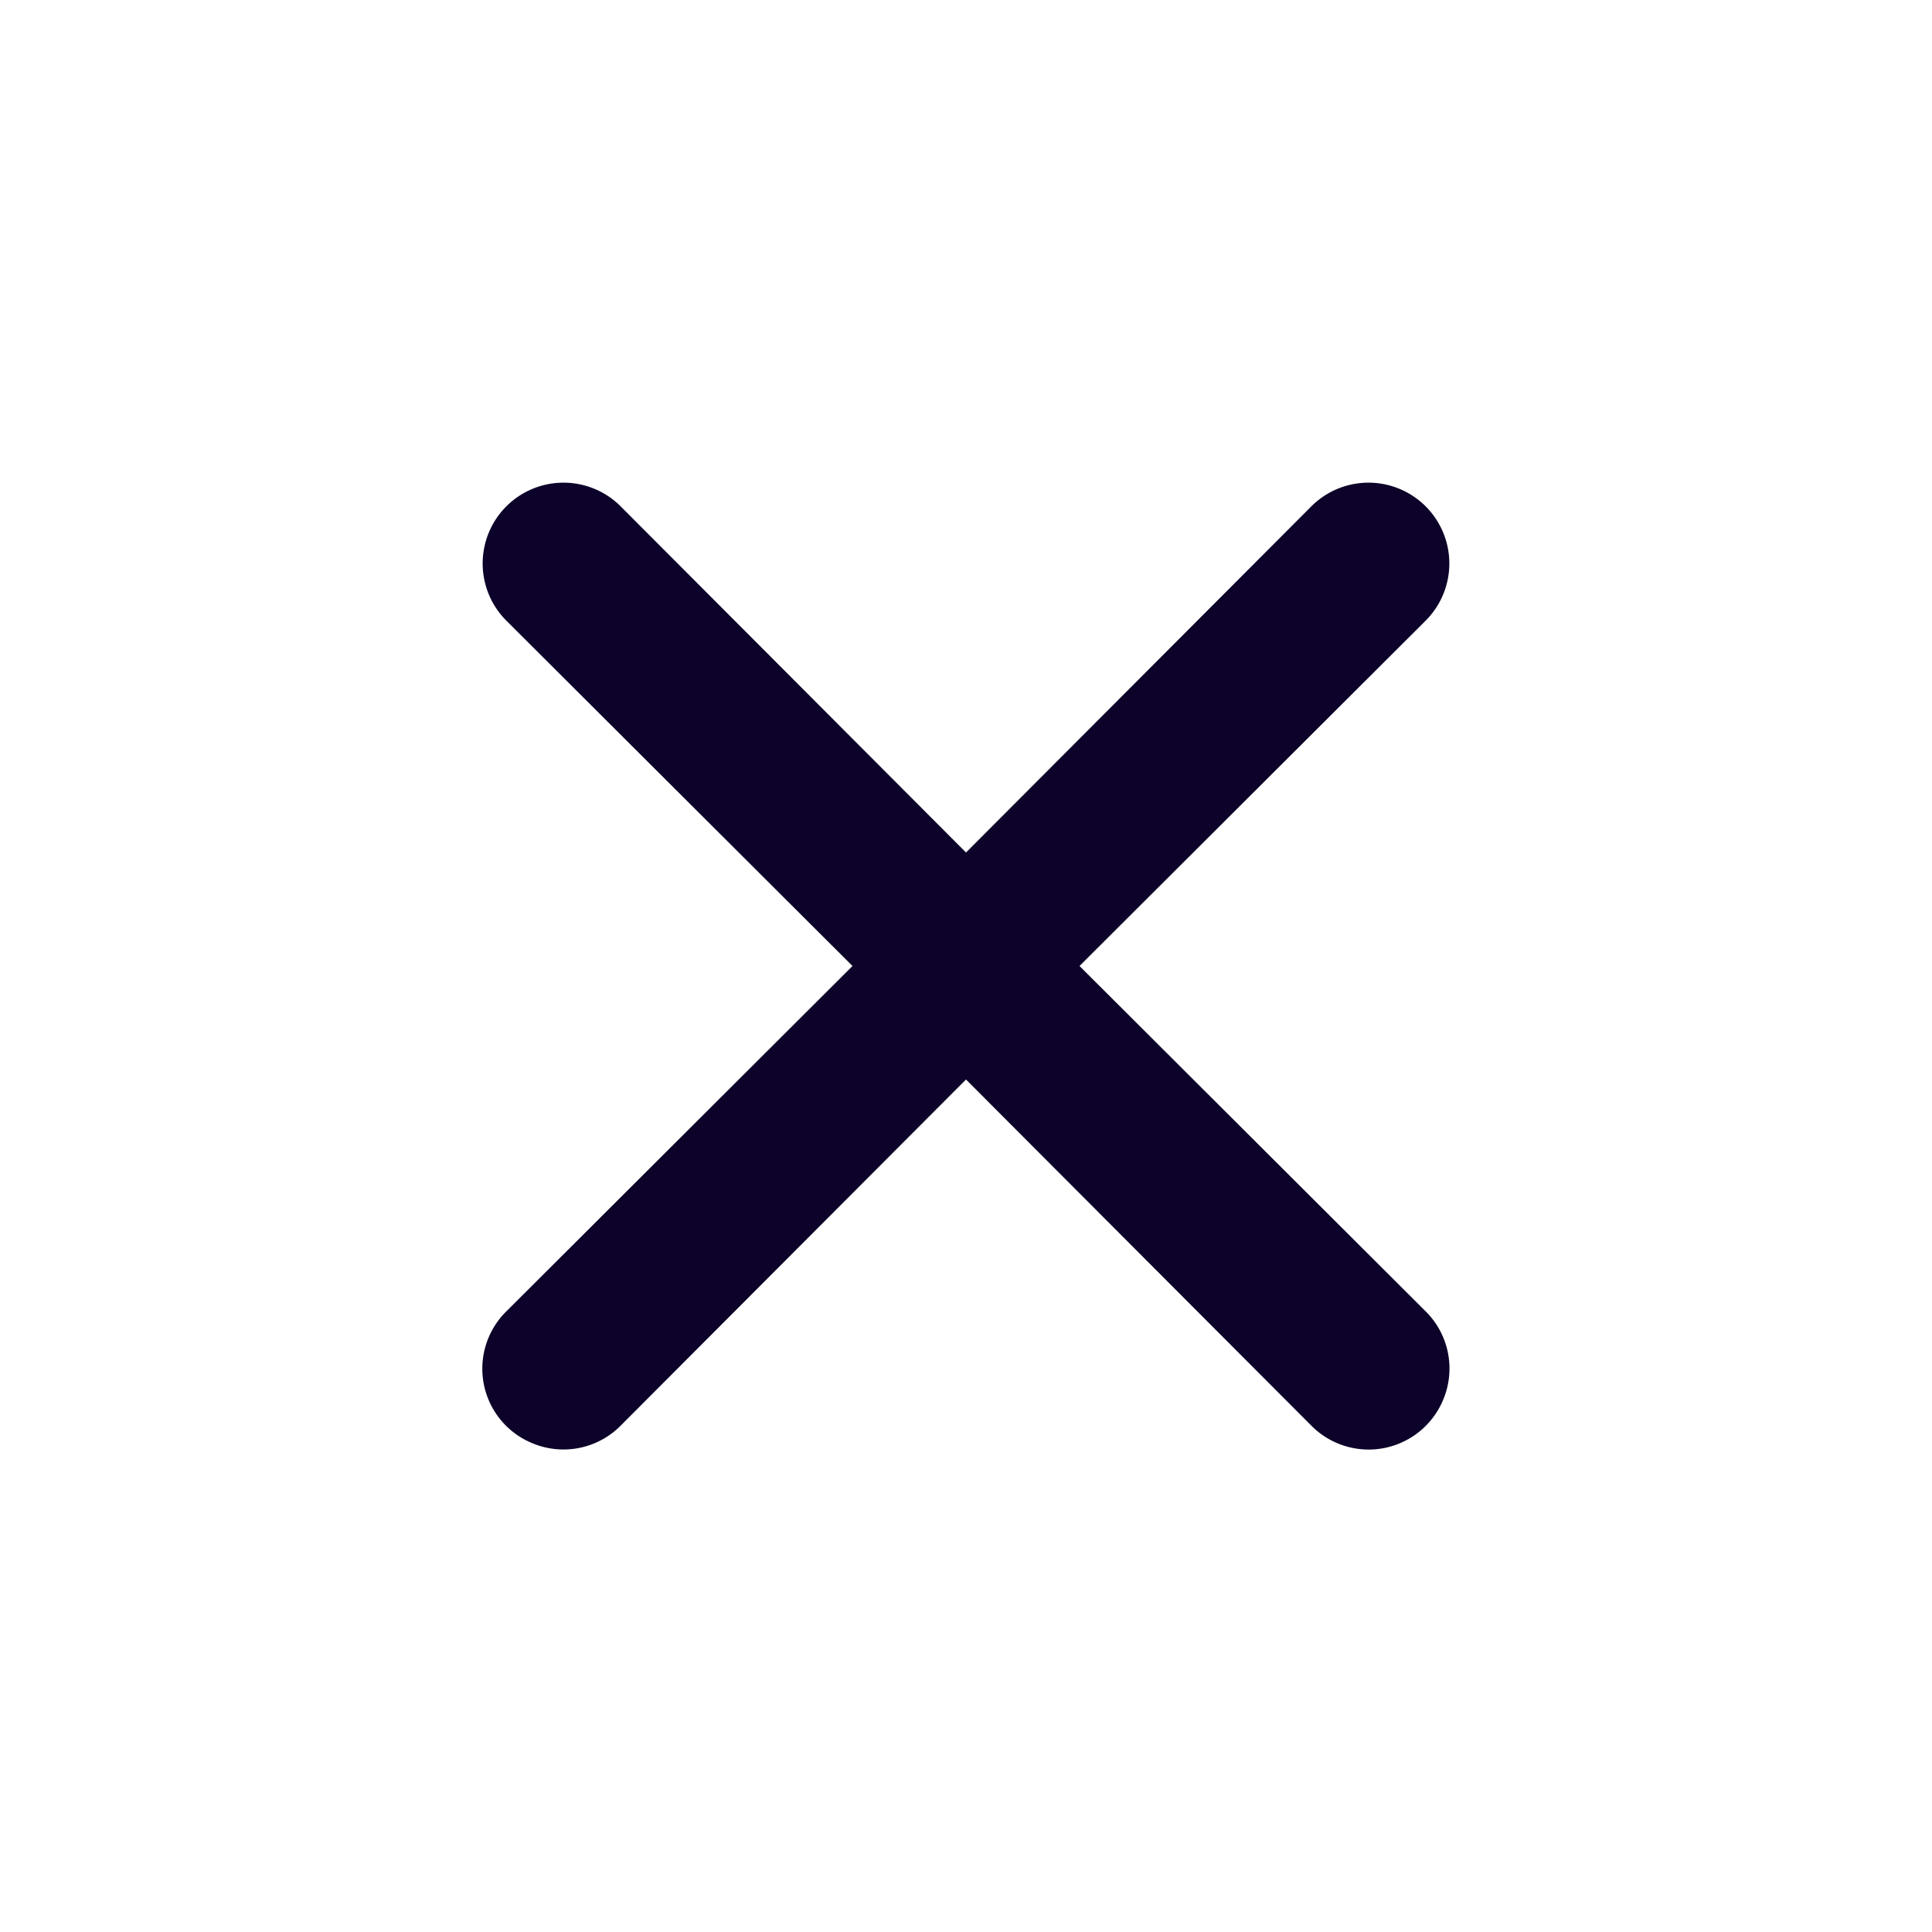 <svg xmlns="http://www.w3.org/2000/svg" width="24" height="24" fill="none" viewBox="0 0 24 24"><path fill="#0D0229" d="M13.41 12l4.3-4.29a1.004 1.004 0 1 0-1.42-1.42L12 10.59l-4.29-4.3a1.004 1.004 0 0 0-1.42 1.42l4.3 4.29-4.3 4.29a1 1 0 0 0 .325 1.639 1 1 0 0 0 1.095-.219l4.29-4.3 4.29 4.3a1.002 1.002 0 0 0 1.639-.325 1 1 0 0 0-.219-1.095L13.41 12z"/></svg>